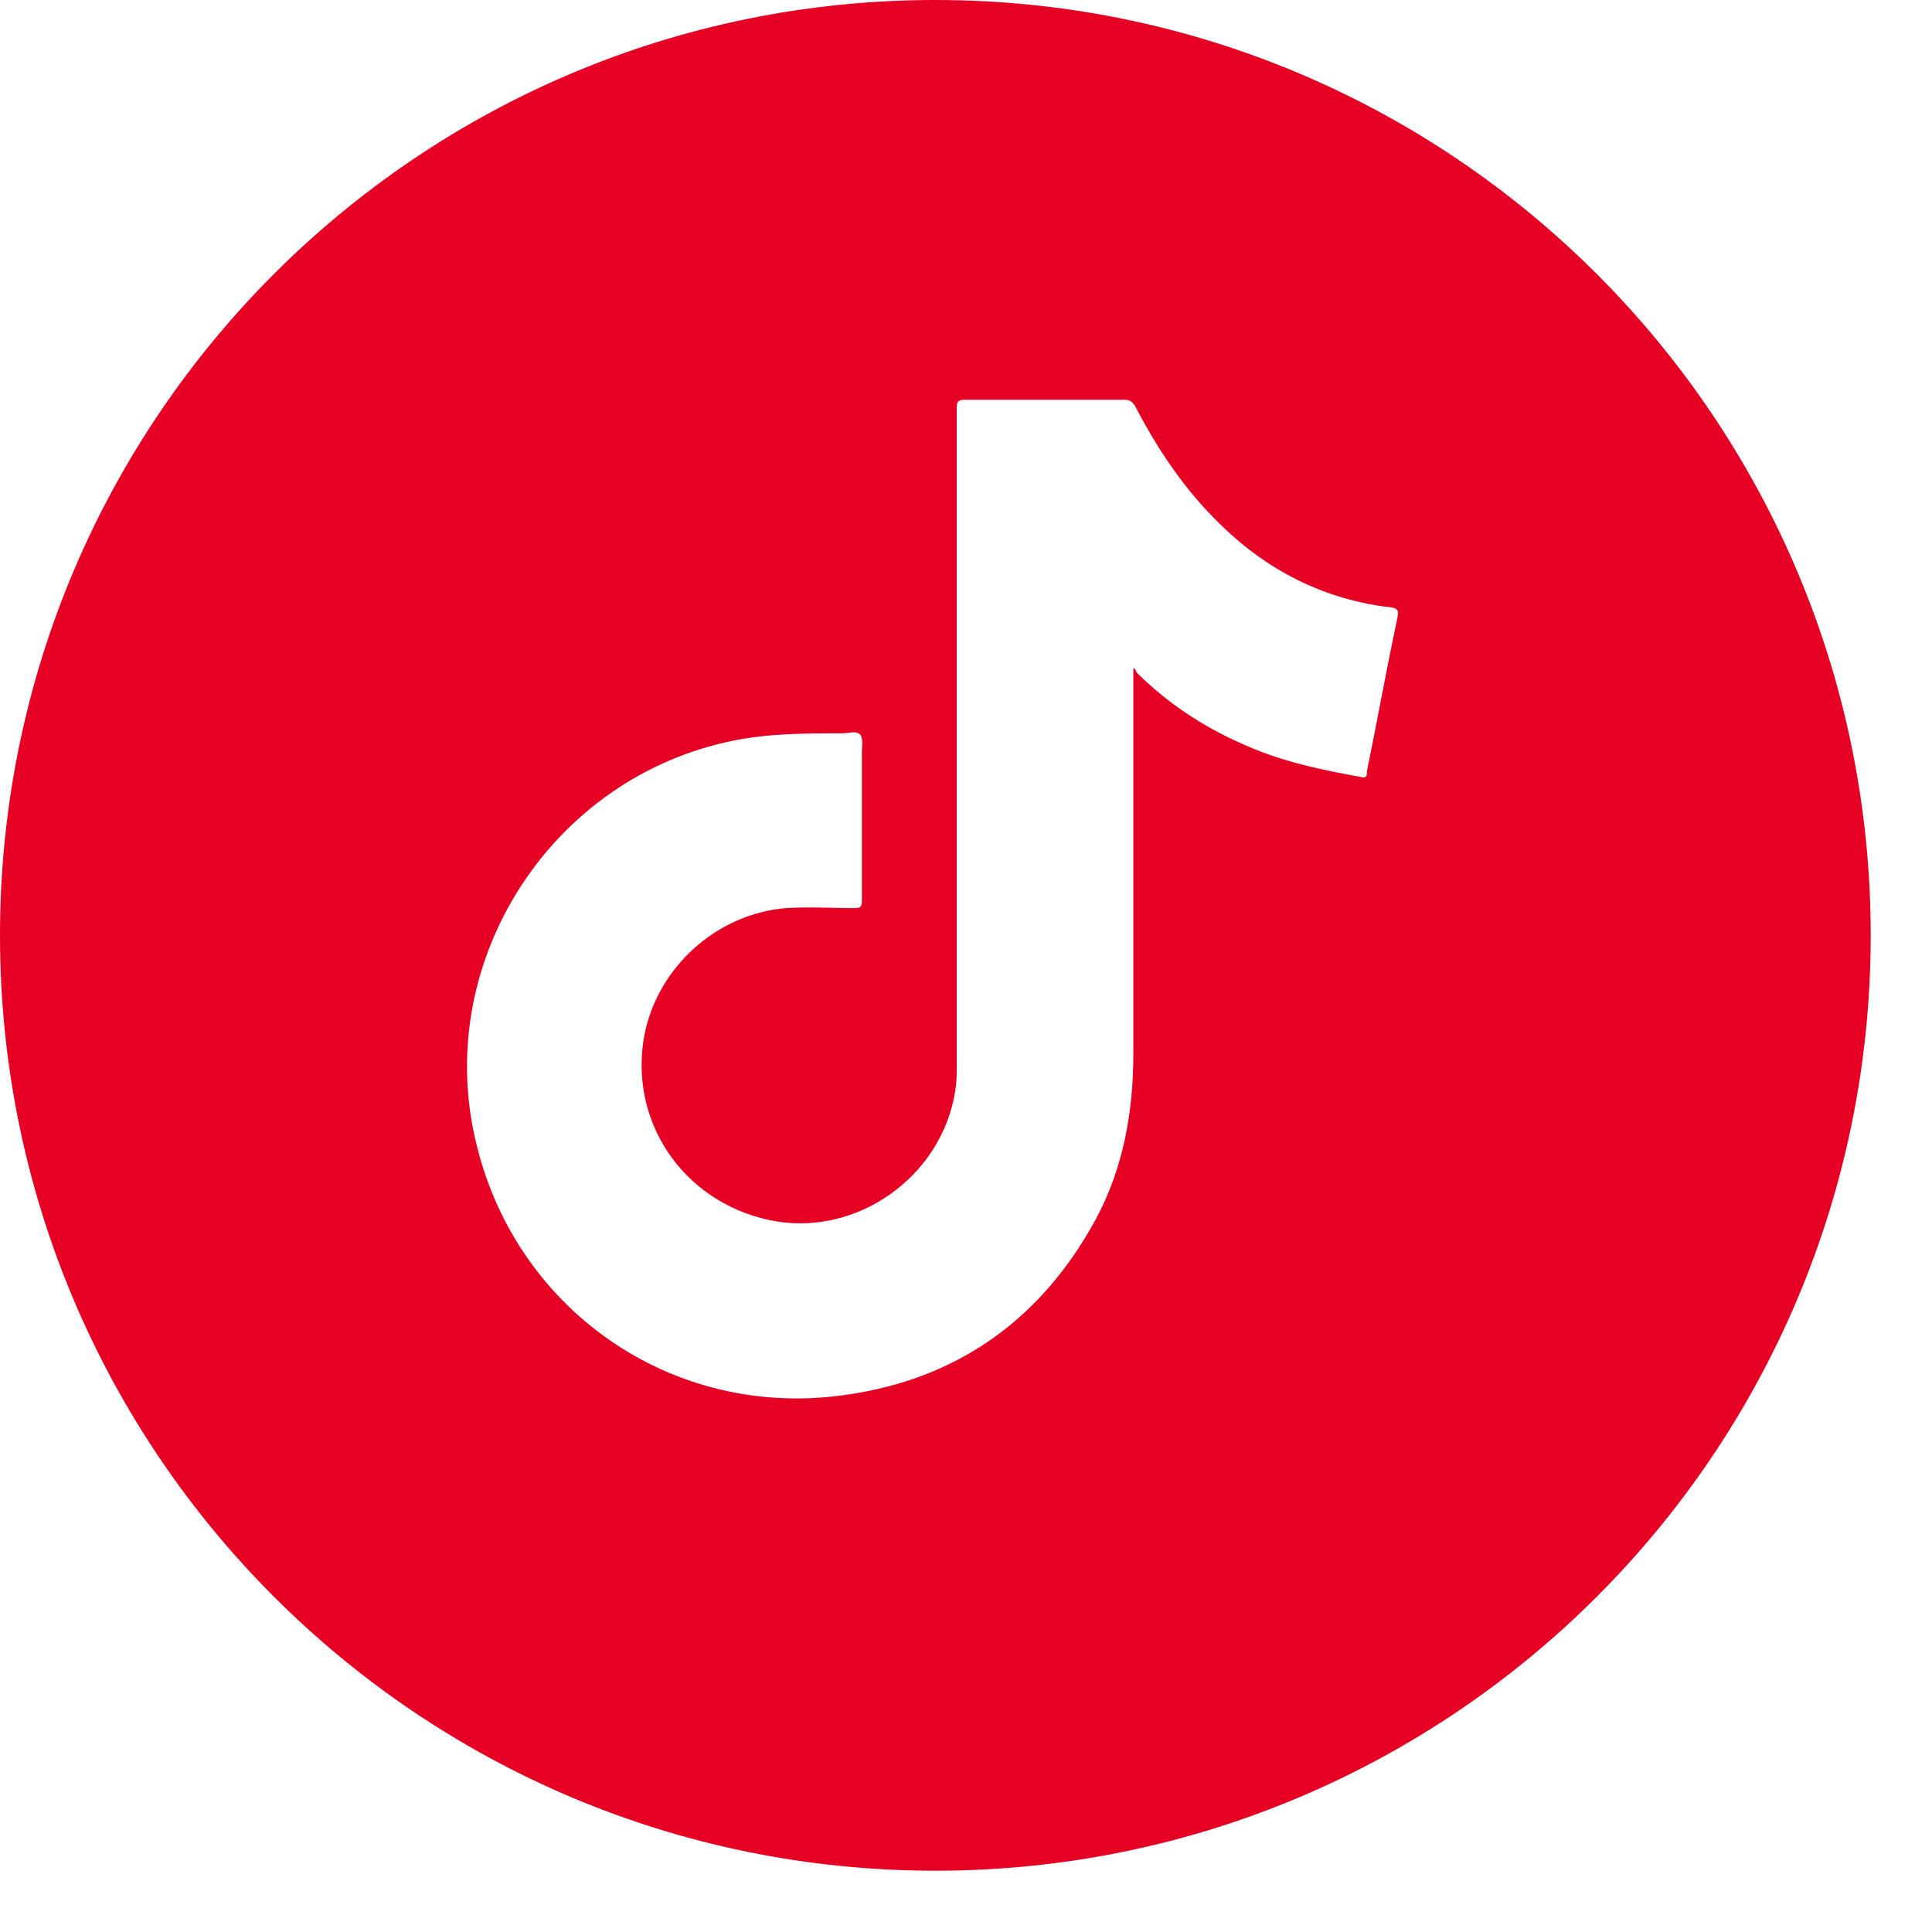 <svg width="29" height="29" viewBox="0 0 29 29" fill="none" xmlns="http://www.w3.org/2000/svg">
<path fill-rule="evenodd" clip-rule="evenodd" d="M0 14.04C0 6.286 6.286 0 14.04 0C21.794 0 28.08 6.286 28.08 14.04C28.08 21.794 21.794 28.08 14.04 28.08C6.286 28.08 0 21.794 0 14.04ZM17.012 10.22V10.023C17.044 10.055 17.053 10.063 17.055 10.074C17.056 10.078 17.056 10.083 17.056 10.089C17.516 10.548 18.042 10.898 18.634 11.16C19.203 11.423 19.817 11.554 20.43 11.663C20.518 11.685 20.518 11.641 20.518 11.576C20.588 11.237 20.653 10.898 20.718 10.561C20.796 10.159 20.873 9.76 20.956 9.367C20.959 9.353 20.962 9.339 20.965 9.326C21.002 9.146 21.006 9.125 20.781 9.105C19.839 8.974 19.028 8.558 18.349 7.902C17.801 7.378 17.385 6.765 17.034 6.087C16.991 6.022 16.947 6 16.881 6H14.493C14.383 6 14.361 6.022 14.361 6.131V15.993C14.361 16.124 14.361 16.233 14.34 16.364C14.142 17.676 12.828 18.595 11.535 18.311C10.243 18.026 9.432 16.824 9.673 15.534C9.87 14.528 10.746 13.719 11.798 13.631C12.016 13.617 12.244 13.621 12.476 13.626C12.592 13.629 12.71 13.631 12.828 13.631C12.915 13.631 12.937 13.609 12.937 13.522V11.291C12.937 11.27 12.939 11.247 12.94 11.224C12.944 11.153 12.948 11.079 12.915 11.029C12.868 10.982 12.799 10.991 12.731 11C12.704 11.004 12.677 11.007 12.653 11.007C12.105 11.007 11.557 11.007 11.009 11.117C8.293 11.663 6.518 14.396 7.131 17.086C7.701 19.644 10.089 21.328 12.718 20.934C14.383 20.694 15.632 19.797 16.443 18.311C16.859 17.545 17.012 16.692 17.012 15.818V10.22Z" fill="#E60024"/>
</svg>
